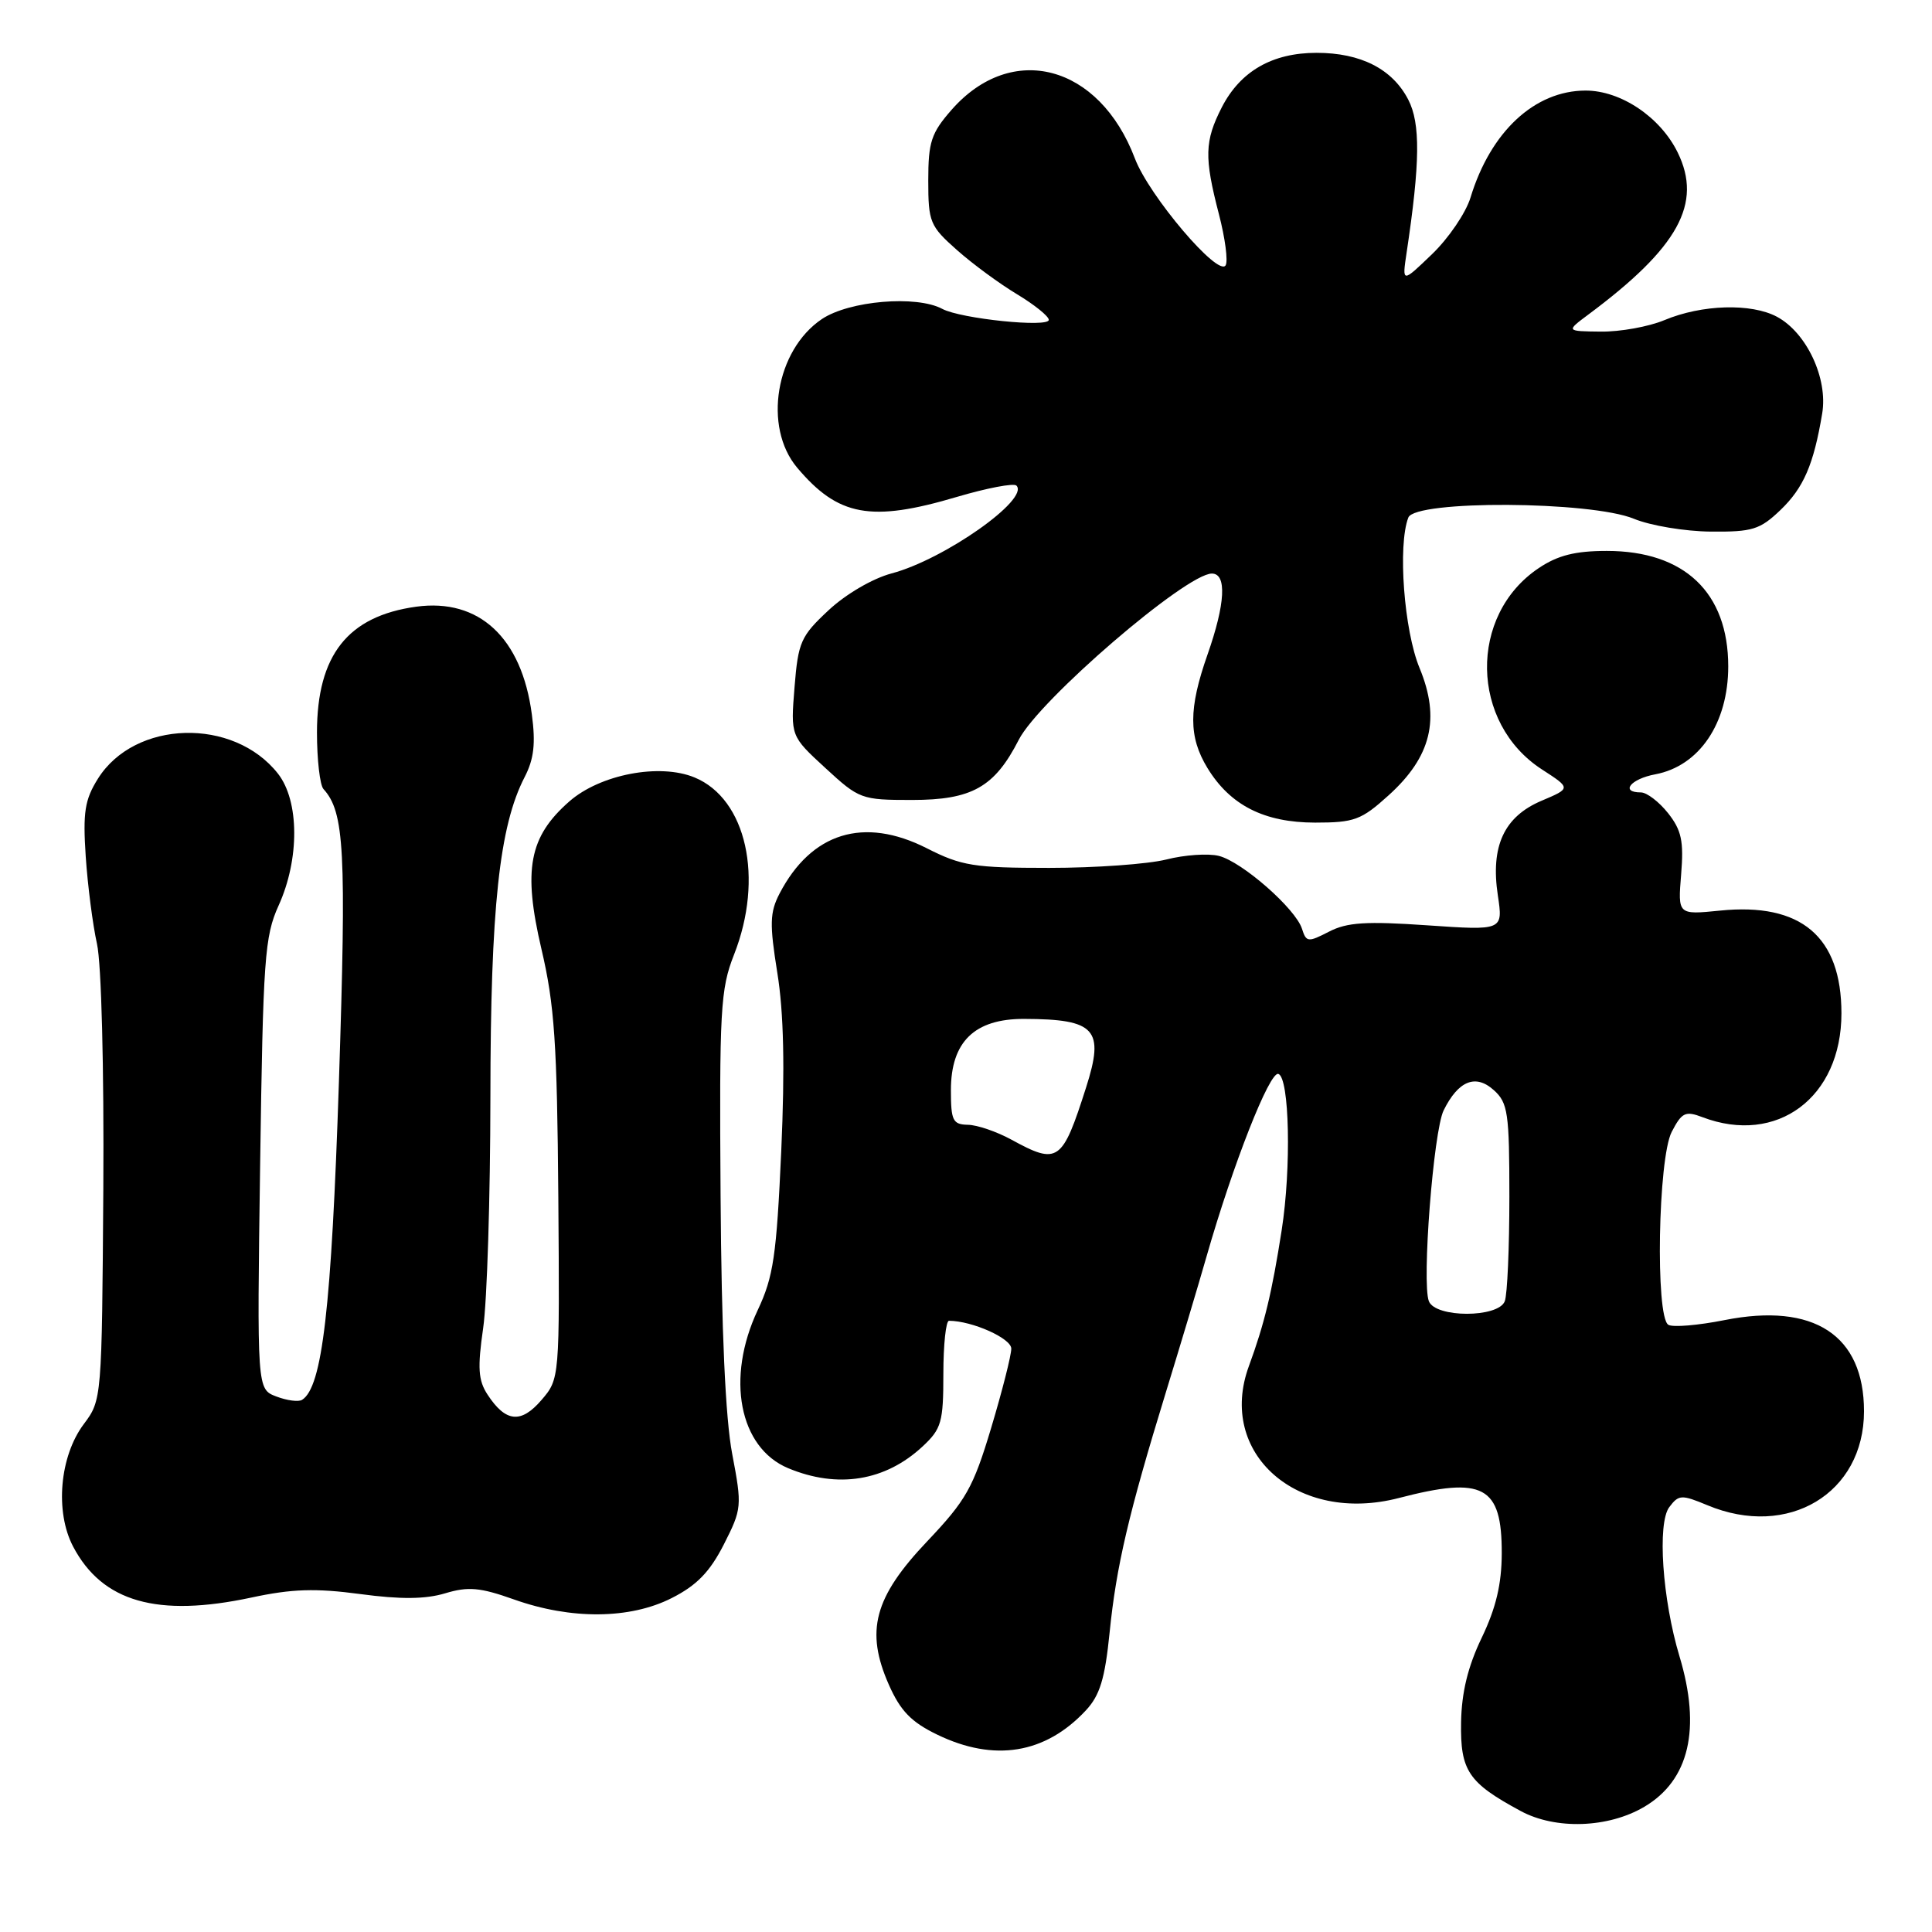 <?xml version="1.0" encoding="UTF-8" standalone="no"?>
<!DOCTYPE svg PUBLIC "-//W3C//DTD SVG 1.1//EN" "http://www.w3.org/Graphics/SVG/1.1/DTD/svg11.dtd" >
<svg xmlns="http://www.w3.org/2000/svg" xmlns:xlink="http://www.w3.org/1999/xlink" version="1.1" viewBox="0 0 256 256">
 <g >
 <path fill="currentColor"
d=" M 217.88 239.41 C 223.84 235.89 225.43 229.07 222.54 219.47 C 220.27 211.93 219.58 201.84 221.19 199.70 C 222.44 198.04 222.80 198.02 226.24 199.45 C 236.93 203.92 246.99 197.88 246.99 187.00 C 246.99 176.91 240.35 172.57 228.51 174.92 C 225.00 175.62 221.64 175.90 221.06 175.54 C 219.33 174.47 219.70 153.48 221.51 149.98 C 222.85 147.40 223.32 147.17 225.58 148.03 C 235.46 151.79 244.00 145.42 244.00 134.28 C 244.00 124.10 238.65 119.57 227.91 120.66 C 222.32 121.22 222.32 121.22 222.76 115.86 C 223.12 111.45 222.81 110.01 221.03 107.75 C 219.83 106.24 218.21 105.00 217.43 105.00 C 214.63 105.00 216.06 103.21 219.34 102.60 C 225.17 101.50 229.00 95.83 229.00 88.30 C 229.00 78.52 223.20 73.00 212.91 73.00 C 208.74 73.00 206.42 73.58 203.90 75.27 C 194.56 81.51 194.80 95.82 204.34 101.97 C 208.17 104.45 208.17 104.45 204.25 106.11 C 199.29 108.22 197.49 112.12 198.47 118.63 C 199.17 123.30 199.17 123.30 189.12 122.61 C 181.03 122.05 178.49 122.21 176.10 123.45 C 173.32 124.88 173.09 124.86 172.52 123.07 C 171.68 120.41 164.58 114.18 161.50 113.41 C 160.10 113.06 156.97 113.27 154.54 113.89 C 152.10 114.50 145.12 115.00 139.02 115.00 C 129.05 115.00 127.41 114.74 122.79 112.39 C 114.45 108.17 107.51 110.31 103.29 118.41 C 102.00 120.91 101.96 122.42 103.00 128.91 C 103.85 134.16 104.01 141.44 103.52 152.50 C 102.89 166.40 102.49 169.17 100.40 173.60 C 96.16 182.60 97.94 191.82 104.43 194.54 C 111.00 197.28 117.31 196.26 122.25 191.66 C 124.75 189.33 125.00 188.45 125.00 182.05 C 125.00 178.17 125.34 175.00 125.75 175.01 C 128.85 175.03 134.00 177.34 134.00 178.70 C 134.00 179.59 132.80 184.32 131.33 189.22 C 128.95 197.14 128.01 198.80 122.86 204.23 C 115.82 211.65 114.63 216.11 117.78 223.24 C 119.31 226.70 120.75 228.19 124.19 229.85 C 131.73 233.50 138.50 232.40 143.87 226.65 C 145.74 224.65 146.41 222.46 147.03 216.31 C 147.91 207.55 149.55 200.55 154.48 184.50 C 156.34 178.45 158.77 170.35 159.87 166.50 C 163.37 154.28 168.24 141.91 169.39 142.30 C 170.86 142.79 171.12 154.75 169.83 163.00 C 168.54 171.28 167.55 175.39 165.49 181.00 C 161.23 192.58 171.93 201.99 185.37 198.49 C 196.56 195.58 199.01 196.89 198.99 205.82 C 198.98 209.89 198.23 213.06 196.34 217.00 C 194.50 220.82 193.67 224.25 193.60 228.22 C 193.49 234.64 194.55 236.22 201.50 239.97 C 206.13 242.47 213.11 242.23 217.88 239.41 Z  M 89.01 211.75 C 92.33 210.07 94.06 208.28 95.91 204.65 C 98.30 199.94 98.34 199.60 97.02 192.65 C 96.12 187.93 95.60 176.32 95.48 158.50 C 95.31 133.75 95.46 131.08 97.26 126.50 C 101.25 116.37 98.91 105.86 92.04 103.02 C 87.41 101.10 79.52 102.61 75.43 106.20 C 70.10 110.88 69.28 115.22 71.74 125.74 C 73.48 133.14 73.82 138.25 73.98 158.60 C 74.16 182.70 74.16 182.70 71.74 185.52 C 69.03 188.67 67.00 188.46 64.60 184.79 C 63.37 182.91 63.26 181.26 64.02 175.99 C 64.54 172.42 64.97 158.63 64.98 145.34 C 65.00 120.27 66.16 109.46 69.52 102.96 C 70.75 100.58 70.99 98.51 70.47 94.65 C 69.13 84.50 63.48 79.25 55.15 80.39 C 46.09 81.64 42.01 86.80 42.00 97.05 C 42.00 100.65 42.39 104.03 42.86 104.55 C 45.64 107.61 45.91 112.68 44.91 143.30 C 43.92 173.34 42.71 183.83 40.02 185.49 C 39.55 185.78 38.02 185.58 36.61 185.04 C 34.05 184.07 34.05 184.07 34.47 154.26 C 34.86 126.97 35.06 124.08 36.92 119.98 C 39.71 113.83 39.67 106.13 36.83 102.51 C 30.94 95.02 17.85 95.39 12.97 103.19 C 11.23 105.97 10.97 107.63 11.36 113.50 C 11.62 117.35 12.29 122.55 12.85 125.06 C 13.44 127.69 13.79 141.51 13.69 157.56 C 13.50 185.33 13.49 185.52 11.11 188.69 C 7.90 192.96 7.26 200.31 9.69 204.93 C 13.56 212.28 20.85 214.35 33.33 211.68 C 38.68 210.53 41.81 210.43 47.73 211.22 C 53.08 211.94 56.37 211.91 58.99 211.12 C 62.05 210.20 63.61 210.34 68.09 211.93 C 75.67 214.63 83.48 214.56 89.01 211.75 Z  M 183.99 105.39 C 189.66 100.27 190.88 95.24 188.10 88.52 C 186.04 83.55 185.19 72.27 186.61 68.58 C 187.50 66.25 210.78 66.38 216.50 68.74 C 218.70 69.65 223.28 70.41 226.69 70.44 C 232.20 70.49 233.20 70.18 235.91 67.59 C 238.99 64.64 240.32 61.56 241.45 54.79 C 242.23 50.15 239.39 44.08 235.45 41.97 C 232.04 40.15 225.51 40.34 220.54 42.42 C 218.46 43.29 214.67 43.97 212.13 43.94 C 207.50 43.89 207.50 43.89 210.45 41.69 C 222.40 32.80 225.62 26.96 222.30 20.20 C 220.00 15.51 214.77 12.00 210.10 12.00 C 203.35 12.01 197.51 17.44 194.85 26.18 C 194.23 28.21 191.94 31.58 189.75 33.68 C 185.78 37.50 185.78 37.50 186.38 33.50 C 188.18 21.53 188.23 16.35 186.60 13.20 C 184.50 9.14 180.31 7.00 174.45 7.00 C 168.59 7.00 164.36 9.43 161.90 14.21 C 159.61 18.69 159.55 20.83 161.51 28.37 C 162.34 31.56 162.74 34.61 162.40 35.16 C 161.42 36.74 152.25 25.94 150.38 21.00 C 145.66 8.55 134.06 5.47 126.09 14.55 C 123.39 17.63 123.00 18.81 123.00 23.92 C 123.00 29.43 123.22 29.96 126.80 33.13 C 128.89 34.99 132.48 37.62 134.78 39.00 C 137.07 40.38 138.96 41.90 138.97 42.38 C 139.01 43.44 127.31 42.24 124.86 40.93 C 121.43 39.09 112.52 39.85 108.90 42.28 C 102.78 46.40 101.09 56.57 105.62 61.96 C 111.06 68.42 115.40 69.22 126.77 65.85 C 130.76 64.67 134.32 63.99 134.68 64.34 C 136.47 66.14 125.10 74.14 118.14 75.98 C 115.63 76.65 112.08 78.72 109.79 80.86 C 106.11 84.29 105.76 85.07 105.28 91.05 C 104.76 97.53 104.76 97.53 109.36 101.76 C 113.84 105.89 114.13 106.00 120.84 106.00 C 128.78 106.00 131.78 104.31 134.99 98.03 C 137.66 92.78 157.16 76.00 160.58 76.00 C 162.58 76.00 162.37 80.00 160.00 86.74 C 157.48 93.91 157.48 97.63 159.99 101.76 C 163.01 106.71 167.51 108.99 174.25 109.00 C 179.45 109.00 180.38 108.66 183.99 105.39 Z  M 189.33 172.41 C 188.38 169.95 189.94 149.88 191.29 147.13 C 193.23 143.20 195.53 142.27 197.94 144.45 C 199.81 146.13 200.00 147.46 200.00 158.57 C 200.00 165.32 199.73 171.55 199.39 172.42 C 198.54 174.64 190.18 174.64 189.33 172.41 Z  M 134.00 151.00 C 132.07 149.95 129.49 149.06 128.25 149.04 C 126.25 149.00 126.00 148.49 126.00 144.45 C 126.00 138.04 129.13 134.99 135.70 135.01 C 145.18 135.04 146.38 136.38 143.91 144.10 C 140.75 154.00 140.19 154.39 134.00 151.00 Z "/>
</g>
</svg>